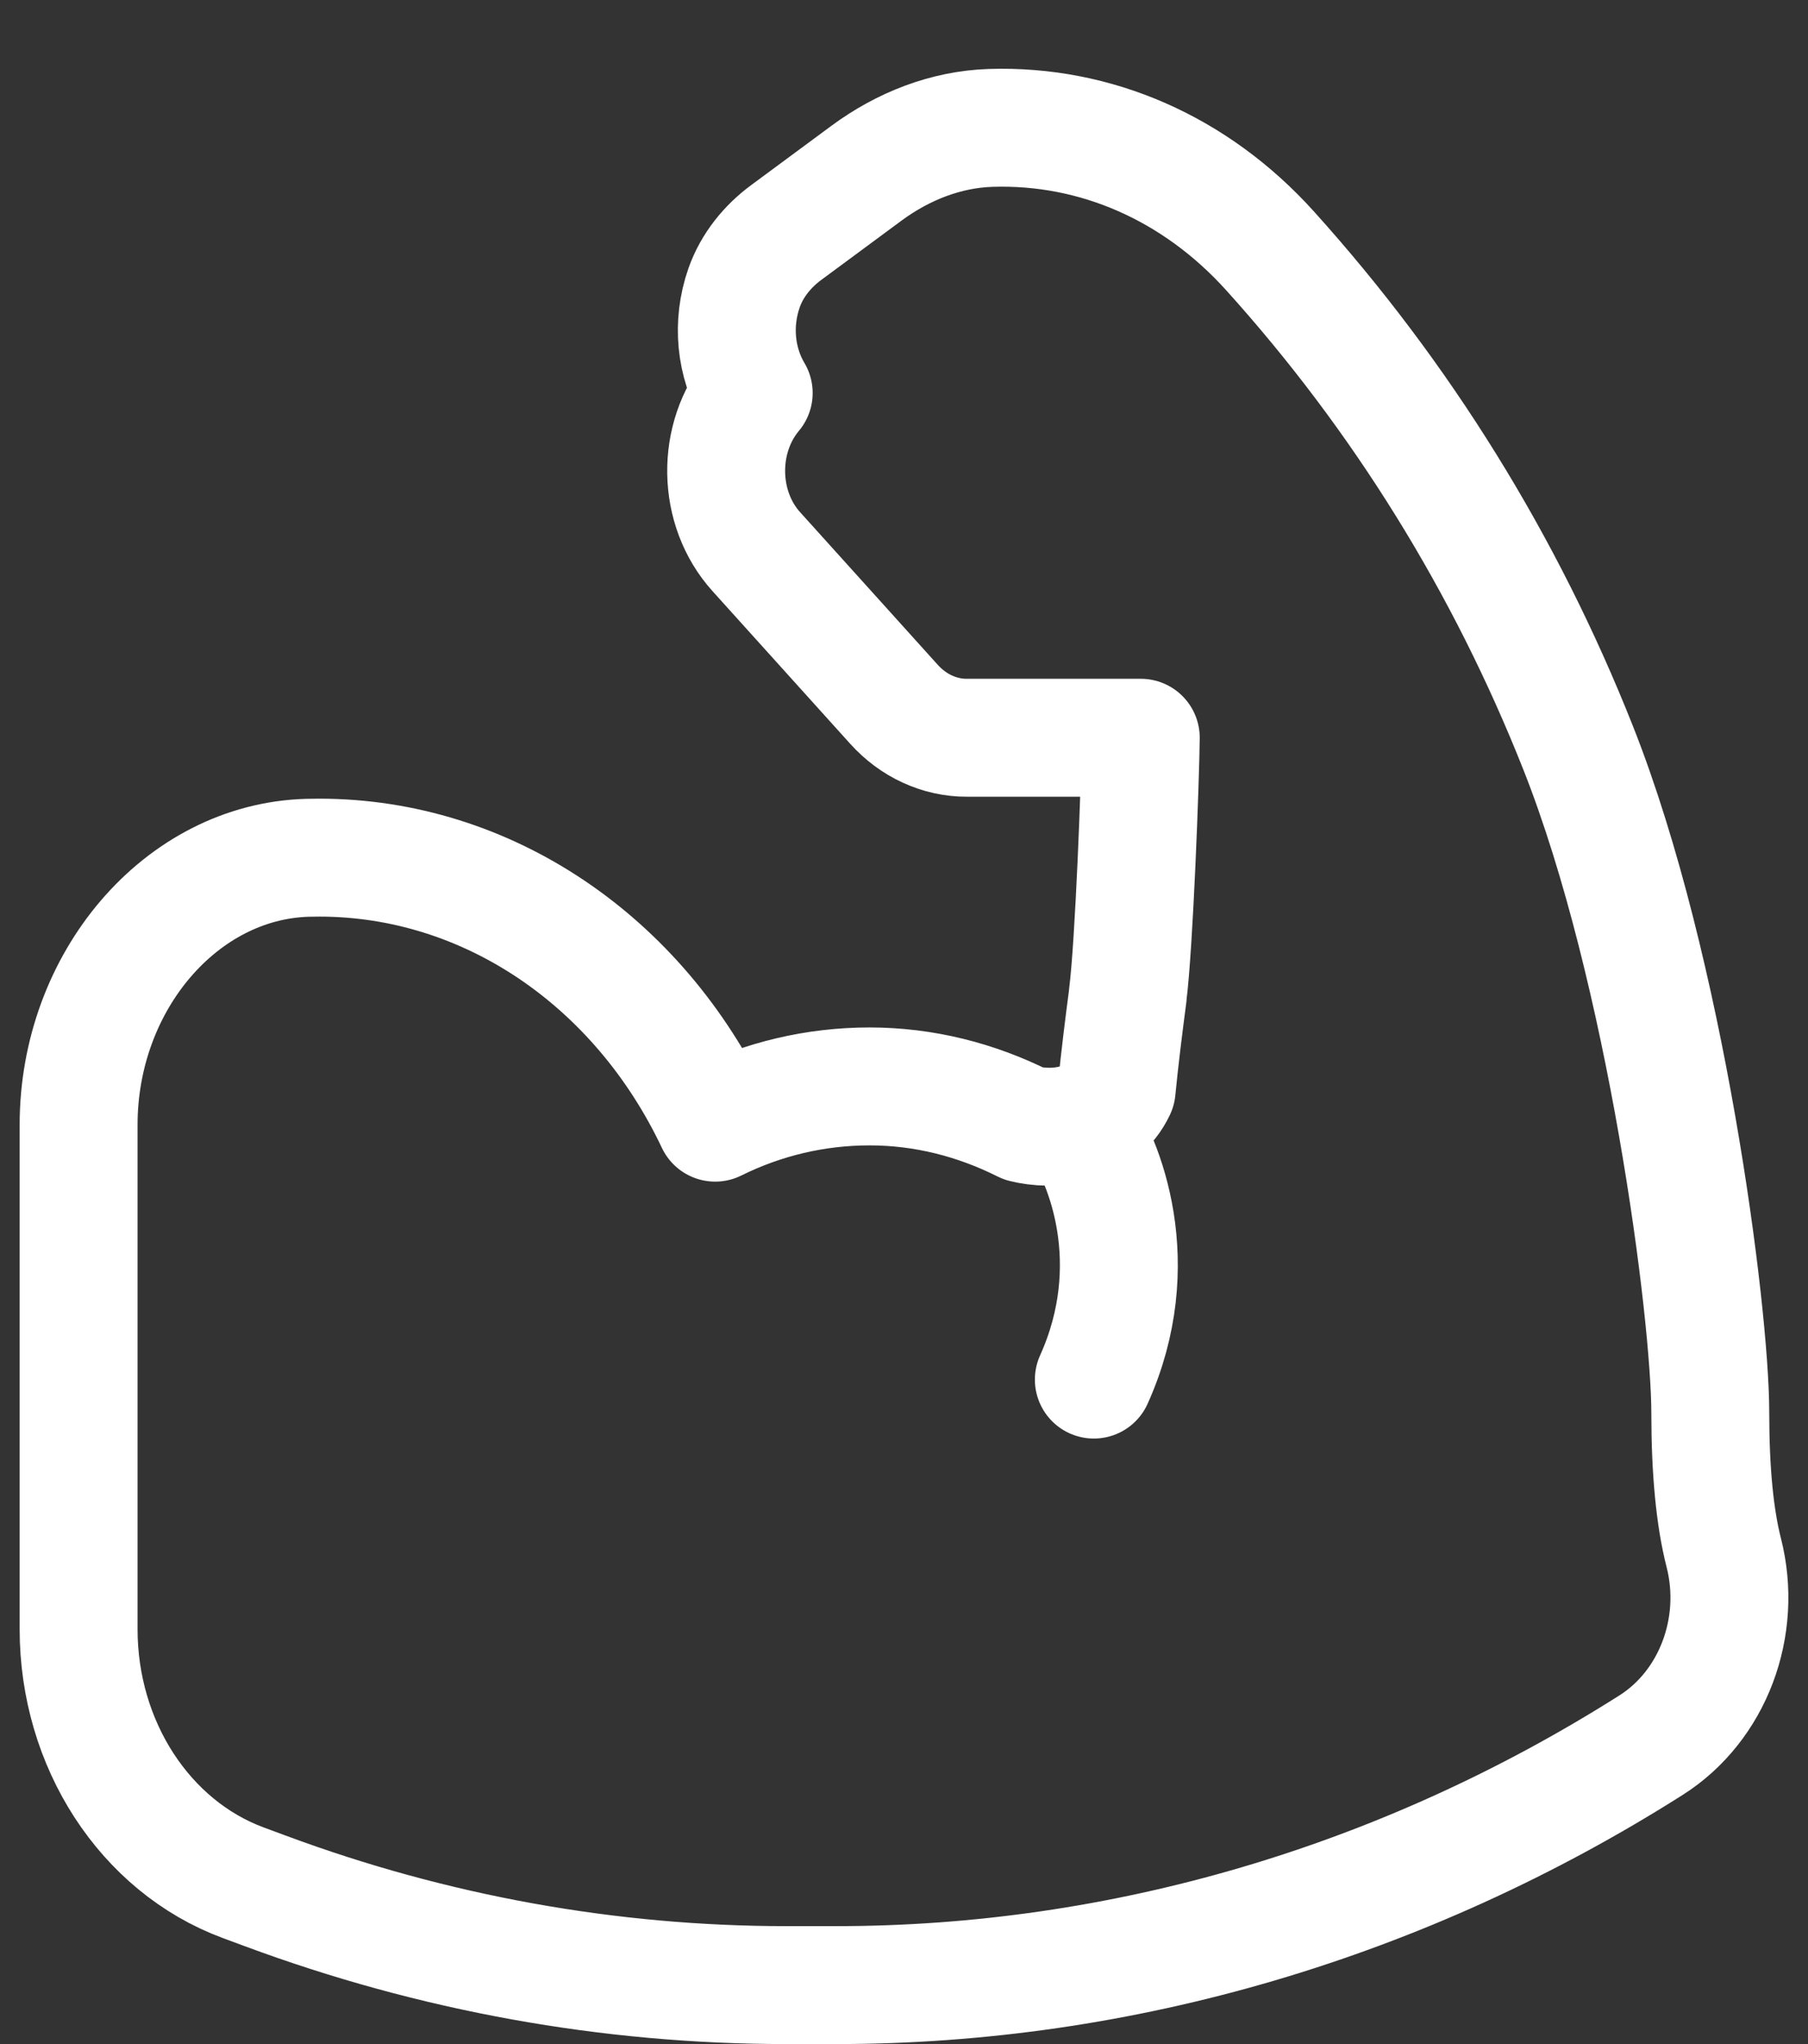 <svg width="23" height="26" viewBox="0 0 23 26" fill="none" xmlns="http://www.w3.org/2000/svg">
<rect x="0" y="0" width="23" height="26" fill="#333333" stroke="none"/>
<path d="M13.708 14.28C13.457 14.358 13.187 14.335 13.026 14.294C12.418 13.989 11.754 13.819 11.062 13.819C10.374 13.819 9.708 13.978 9.098 14.28C8.121 12.216 6.192 10.909 4.062 10.909L3.91 10.911C2.305 10.957 1 12.482 1 14.308V20.723C1 22.186 1.843 23.484 3.094 23.948L3.375 24.052C5.513 24.846 7.752 25.25 10.006 25.25H10.639C14.268 25.25 17.852 24.195 21.002 22.199C21.789 21.701 22.17 20.693 21.928 19.748C21.815 19.306 21.757 18.709 21.757 17.976C21.757 16.694 21.192 12.33 20.076 9.513C19.15 7.175 17.831 5.047 16.155 3.189C15.21 2.142 13.941 1.583 12.599 1.627C12.035 1.646 11.489 1.858 11.02 2.205L10.001 2.958C9.767 3.131 9.569 3.369 9.466 3.66C9.304 4.122 9.36 4.615 9.588 4.999C9.11 5.569 9.121 6.464 9.622 7.018L11.372 8.958C11.494 9.093 11.638 9.201 11.798 9.274C11.957 9.347 12.128 9.385 12.3 9.384L14.512 9.384C14.507 9.893 14.428 12.028 14.346 12.657L14.347 12.66C14.297 13.039 14.246 13.444 14.205 13.86C14.095 14.092 13.908 14.219 13.708 14.28ZM13.708 14.28C14.053 14.757 14.578 16.078 13.915 17.548" stroke="white" stroke-width="1.5" stroke-linecap="round" stroke-linejoin="round"/>
</svg>
